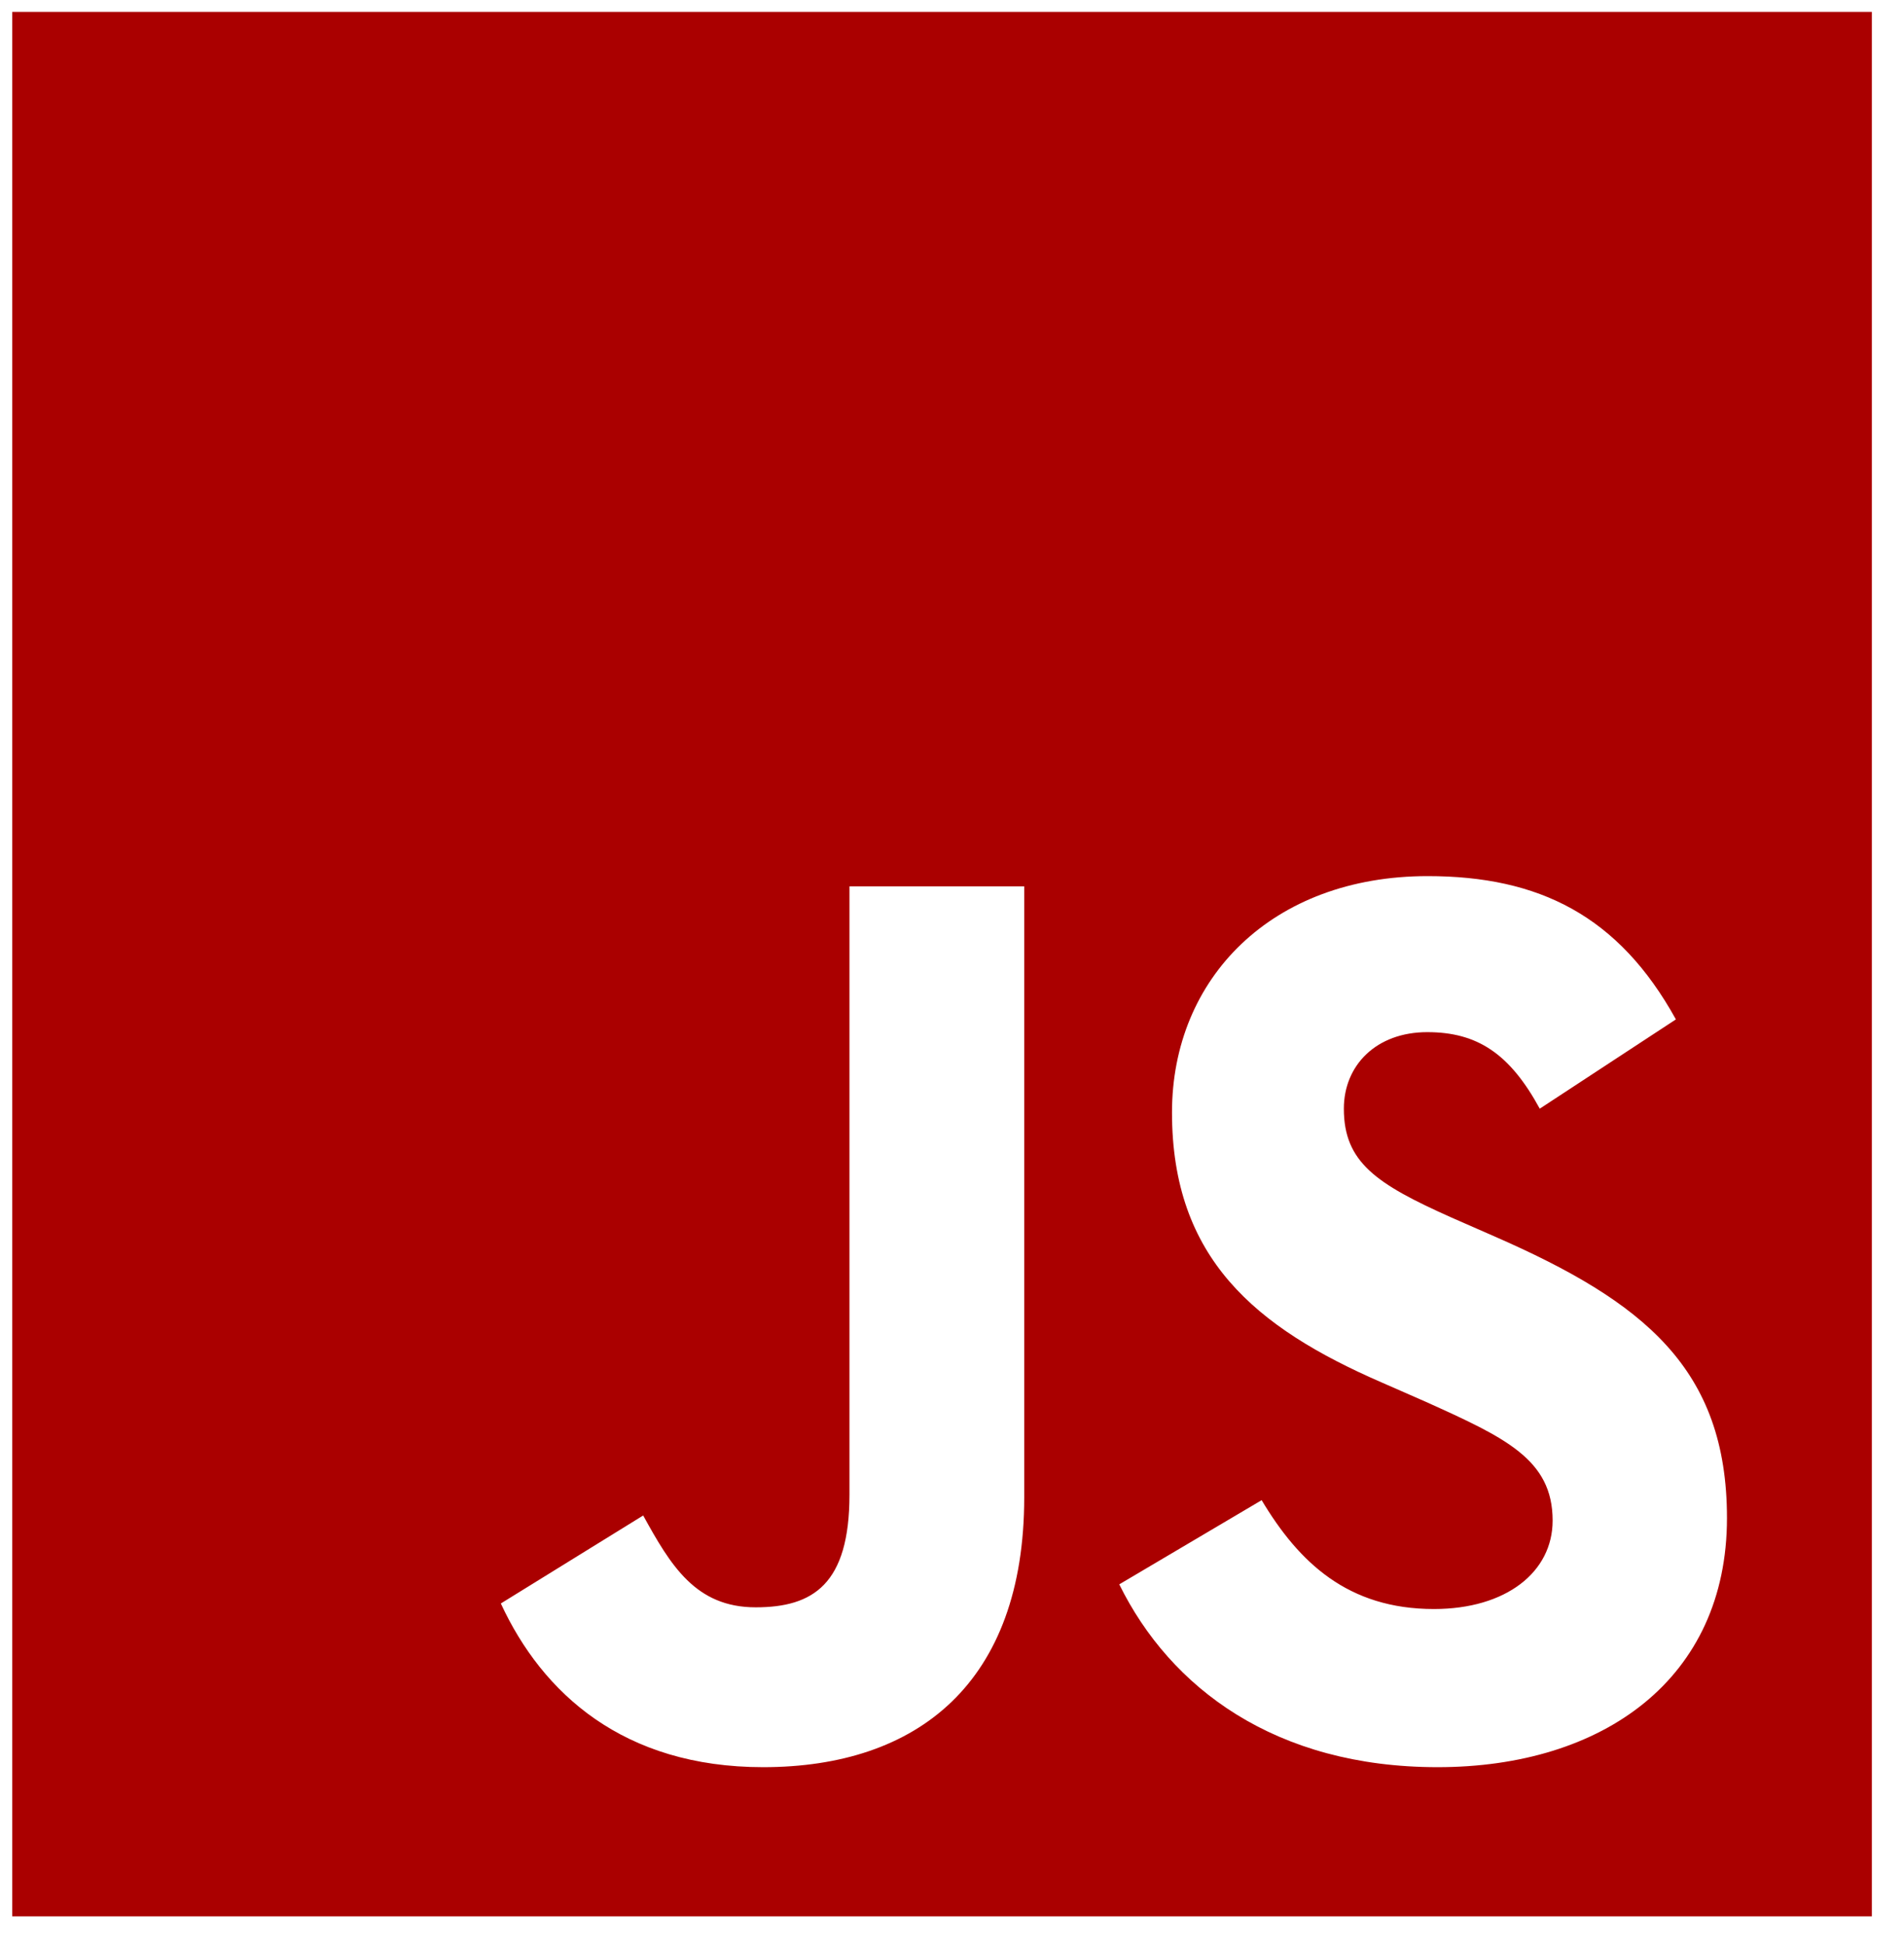 <svg width="46" height="47" viewBox="0 0 46 47" fill="none" xmlns="http://www.w3.org/2000/svg">
  <path
    d="M0.296 0.287V46.302H45.223V0.287H0.296ZM24.745 36.175C24.745 40.653 22.178 42.697 18.437 42.697C15.058 42.697 13.102 40.91 12.1 38.742L15.539 36.616C16.201 37.818 16.803 38.835 18.257 38.835C19.641 38.835 20.523 38.28 20.523 36.113V21.415H24.745V36.175ZM34.733 42.697C30.812 42.697 28.275 40.786 27.041 38.28L30.481 36.246C31.384 37.756 32.567 38.876 34.643 38.876C36.388 38.876 37.511 37.982 37.511 36.739C37.511 35.26 36.368 34.736 34.432 33.863L33.379 33.401C30.331 32.076 28.315 30.402 28.315 26.879C28.315 23.633 30.732 21.168 34.492 21.168C37.18 21.168 39.105 22.123 40.489 24.63L37.2 26.787C36.478 25.462 35.696 24.938 34.482 24.938C33.249 24.938 32.467 25.739 32.467 26.787C32.467 28.081 33.249 28.605 35.064 29.416L36.117 29.878C39.707 31.45 41.723 33.062 41.723 36.678C41.723 40.56 38.734 42.697 34.733 42.697Z"
    fill="#AA0000" />
</svg>

